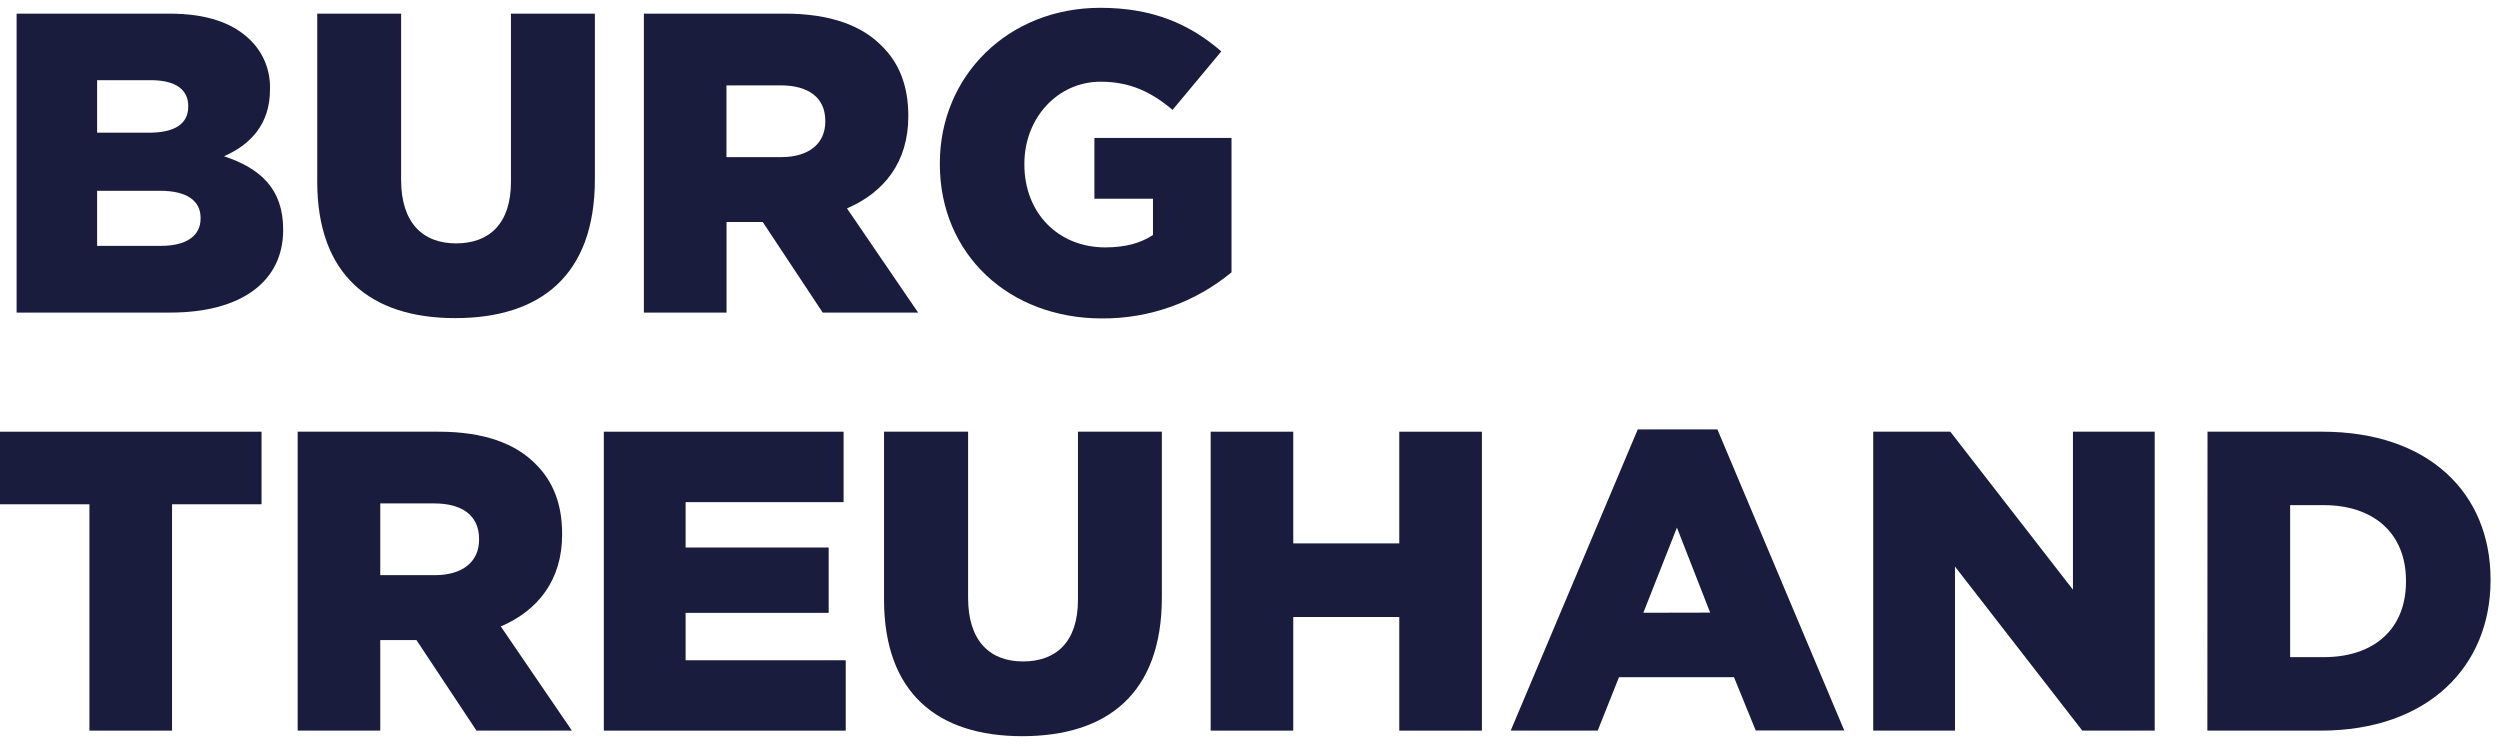 <svg width="218" height="65" viewBox="0 0 218 65" fill="none" xmlns="http://www.w3.org/2000/svg">
<path d="M1.448 1.189H14.778C18.047 1.189 20.35 2.008 21.871 3.536C22.421 4.086 22.853 4.742 23.141 5.466C23.428 6.189 23.565 6.964 23.543 7.742V7.815C23.543 10.835 21.834 12.621 19.531 13.626C22.687 14.67 24.691 16.457 24.691 19.994V20.07C24.691 24.538 21.048 27.256 14.851 27.256H1.448V1.189ZM12.996 11.571C15.188 11.571 16.414 10.829 16.414 9.301V9.225C16.414 7.809 15.3 6.991 13.145 6.991H8.468V11.571H12.996ZM14.037 21.439C16.229 21.439 17.491 20.584 17.491 19.056V18.983C17.491 17.568 16.377 16.636 13.961 16.636H8.468V21.439H14.037Z" fill="#191C3D"/>
<path d="M27.662 15.833V1.189H34.976V15.674C34.976 19.436 36.87 21.223 39.766 21.223C42.661 21.223 44.555 19.509 44.555 15.86V1.189H51.873V15.638C51.873 24.054 47.08 27.74 39.693 27.74C32.306 27.74 27.662 23.978 27.662 15.833Z" fill="#191C3D"/>
<path d="M56.146 1.189H68.435C72.408 1.189 75.158 2.23 76.903 4.02C78.421 5.508 79.204 7.52 79.204 10.089V10.162C79.204 14.146 77.079 16.791 73.856 18.17L80.06 27.256H71.74L66.511 19.36H63.355V27.256H56.146V1.189ZM68.101 13.702C70.554 13.702 71.965 12.509 71.965 10.61V10.537C71.965 8.488 70.478 7.444 68.065 7.444H63.348V13.702H68.101Z" fill="#191C3D"/>
<path d="M81.954 14.311V14.238C81.954 6.628 87.893 0.681 95.951 0.681C100.504 0.681 103.748 2.096 106.498 4.48L102.249 9.581C100.392 8.019 98.534 7.125 95.973 7.125C92.224 7.125 89.326 10.29 89.326 14.274V14.35C89.326 18.557 92.261 21.573 96.382 21.573C98.127 21.573 99.463 21.202 100.54 20.493V17.327H95.432V12.025H107.388V23.746C104.211 26.371 100.216 27.794 96.1 27.767C88.005 27.776 81.954 22.191 81.954 14.311Z" fill="#191C3D"/>
<path d="M7.797 43.972H0V37.644H22.806V43.972H15.002V63.711H7.797V43.972Z" fill="#191C3D"/>
<path d="M25.956 37.644H38.248C42.221 37.644 44.968 38.685 46.713 40.472C48.231 41.963 49.017 43.972 49.017 46.544V46.617C49.017 50.601 46.892 53.246 43.669 54.625L49.87 63.711H41.55L36.315 55.815H33.158V63.711H25.956V37.644ZM37.911 50.154C40.364 50.154 41.775 48.964 41.775 47.064V46.991C41.775 44.943 40.288 43.899 37.875 43.899H33.158V50.154H37.911Z" fill="#191C3D"/>
<path d="M52.653 37.644H73.562V43.786H59.785V47.743H72.26V53.441H59.785V57.574H73.747V63.711H52.653V37.644Z" fill="#191C3D"/>
<path d="M77.088 52.278V37.644H84.418V52.129C84.418 55.891 86.312 57.678 89.207 57.678C92.103 57.678 93.997 55.964 93.997 52.315V37.644H101.314V52.093C101.314 60.509 96.522 64.195 89.134 64.195C81.747 64.195 77.088 60.432 77.088 52.278Z" fill="#191C3D"/>
<path d="M105.57 37.644H112.772V47.384H122.017V37.644H129.222V63.711H122.017V53.803H112.772V63.711H105.57V37.644Z" fill="#191C3D"/>
<path d="M142.813 37.443H149.757L160.82 63.698H153.099L151.205 59.054H141.174L139.32 63.711H131.732L142.813 37.443ZM149.126 53.42L146.228 46.008L143.299 53.432L149.126 53.42Z" fill="#191C3D"/>
<path d="M163.345 37.644H170.068L180.761 51.42V37.644H187.89V63.711H181.577L170.475 49.405V63.711H163.345V37.644Z" fill="#191C3D"/>
<path d="M192.495 37.644H202.51C211.792 37.644 217.176 43.004 217.176 50.528V50.601C217.176 58.125 211.713 63.711 202.362 63.711H192.482L192.495 37.644ZM202.632 57.303C206.942 57.303 209.801 54.92 209.801 50.714V50.638C209.801 46.468 206.942 44.048 202.632 44.048H199.7V57.303H202.632Z" fill="#191C3D"/>
</svg>
